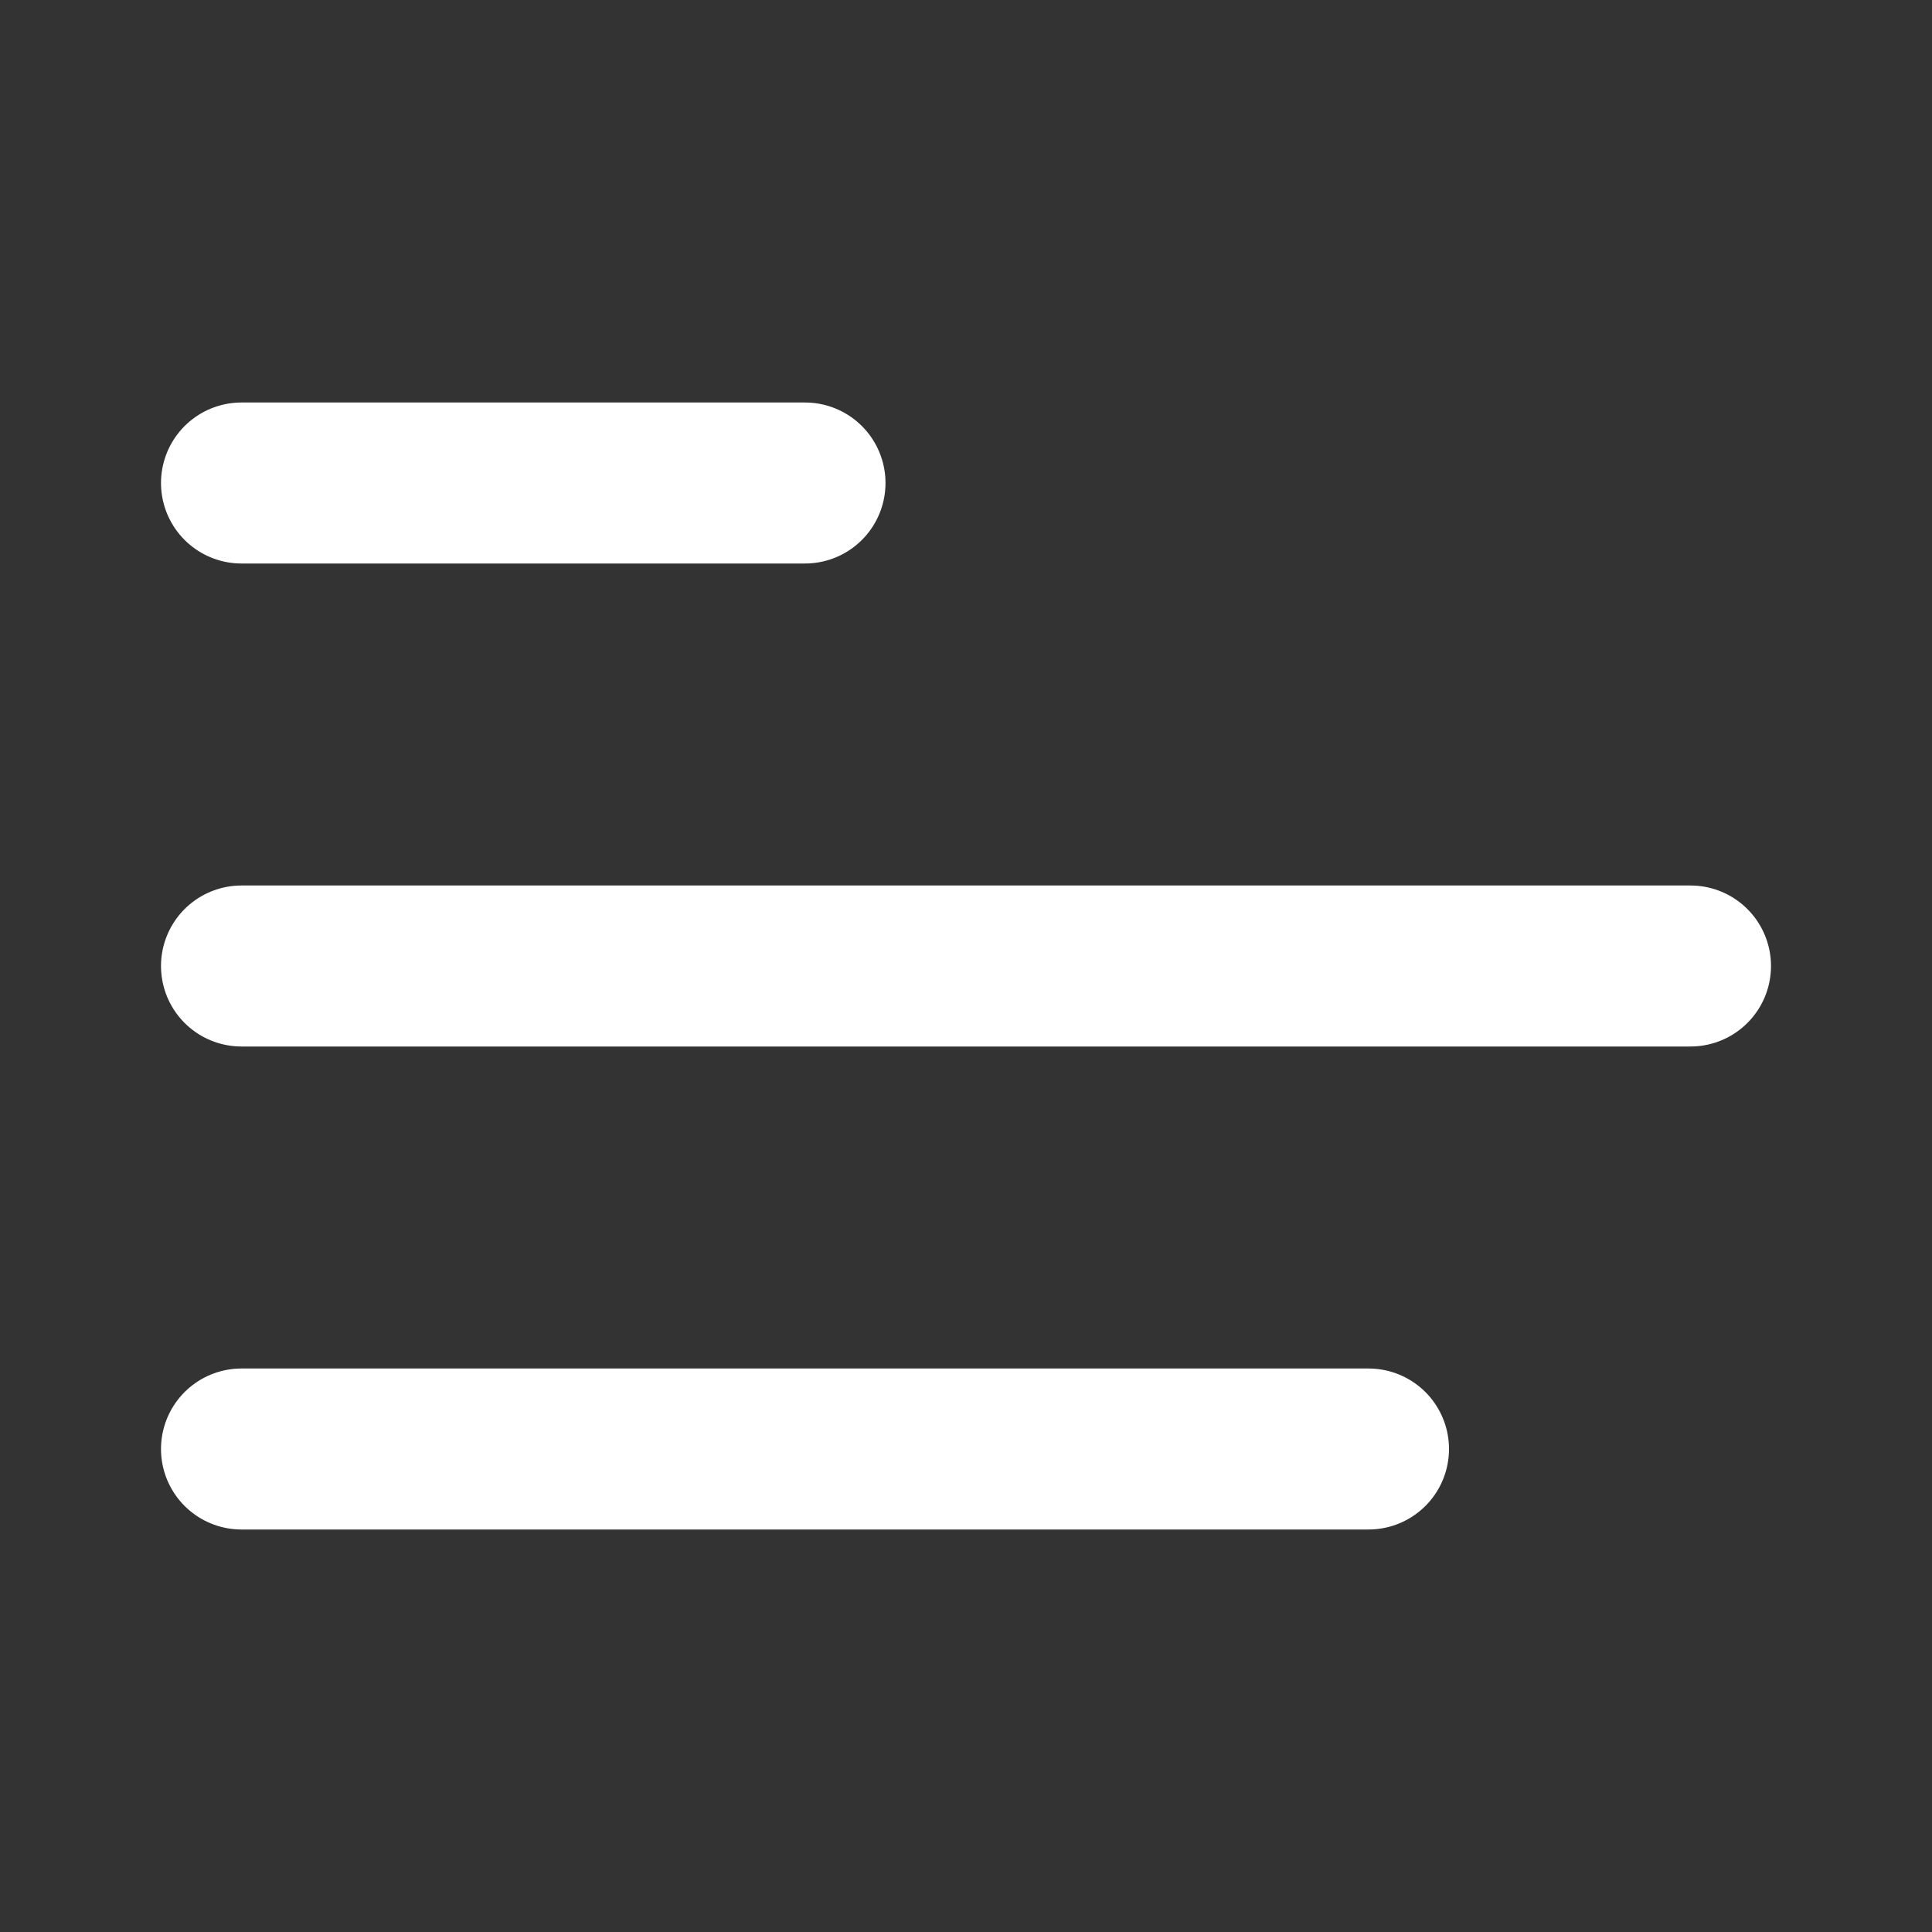 <svg width="24" height="24" viewBox="0 0 24 24" fill="none" xmlns="http://www.w3.org/2000/svg">
<rect x="0" y="0" width="24" height="24" fill="#333333" stroke="none"/>
<path d="M10 6H3" stroke="white" stroke-width="2" stroke-linecap="round" stroke-linejoin="round"/>
<path d="M21 12H3" stroke="white" stroke-width="2" stroke-linecap="round" stroke-linejoin="round"/>
<path d="M17 18H3" stroke="white" stroke-width="2" stroke-linecap="round" stroke-linejoin="round"/>
</svg>
